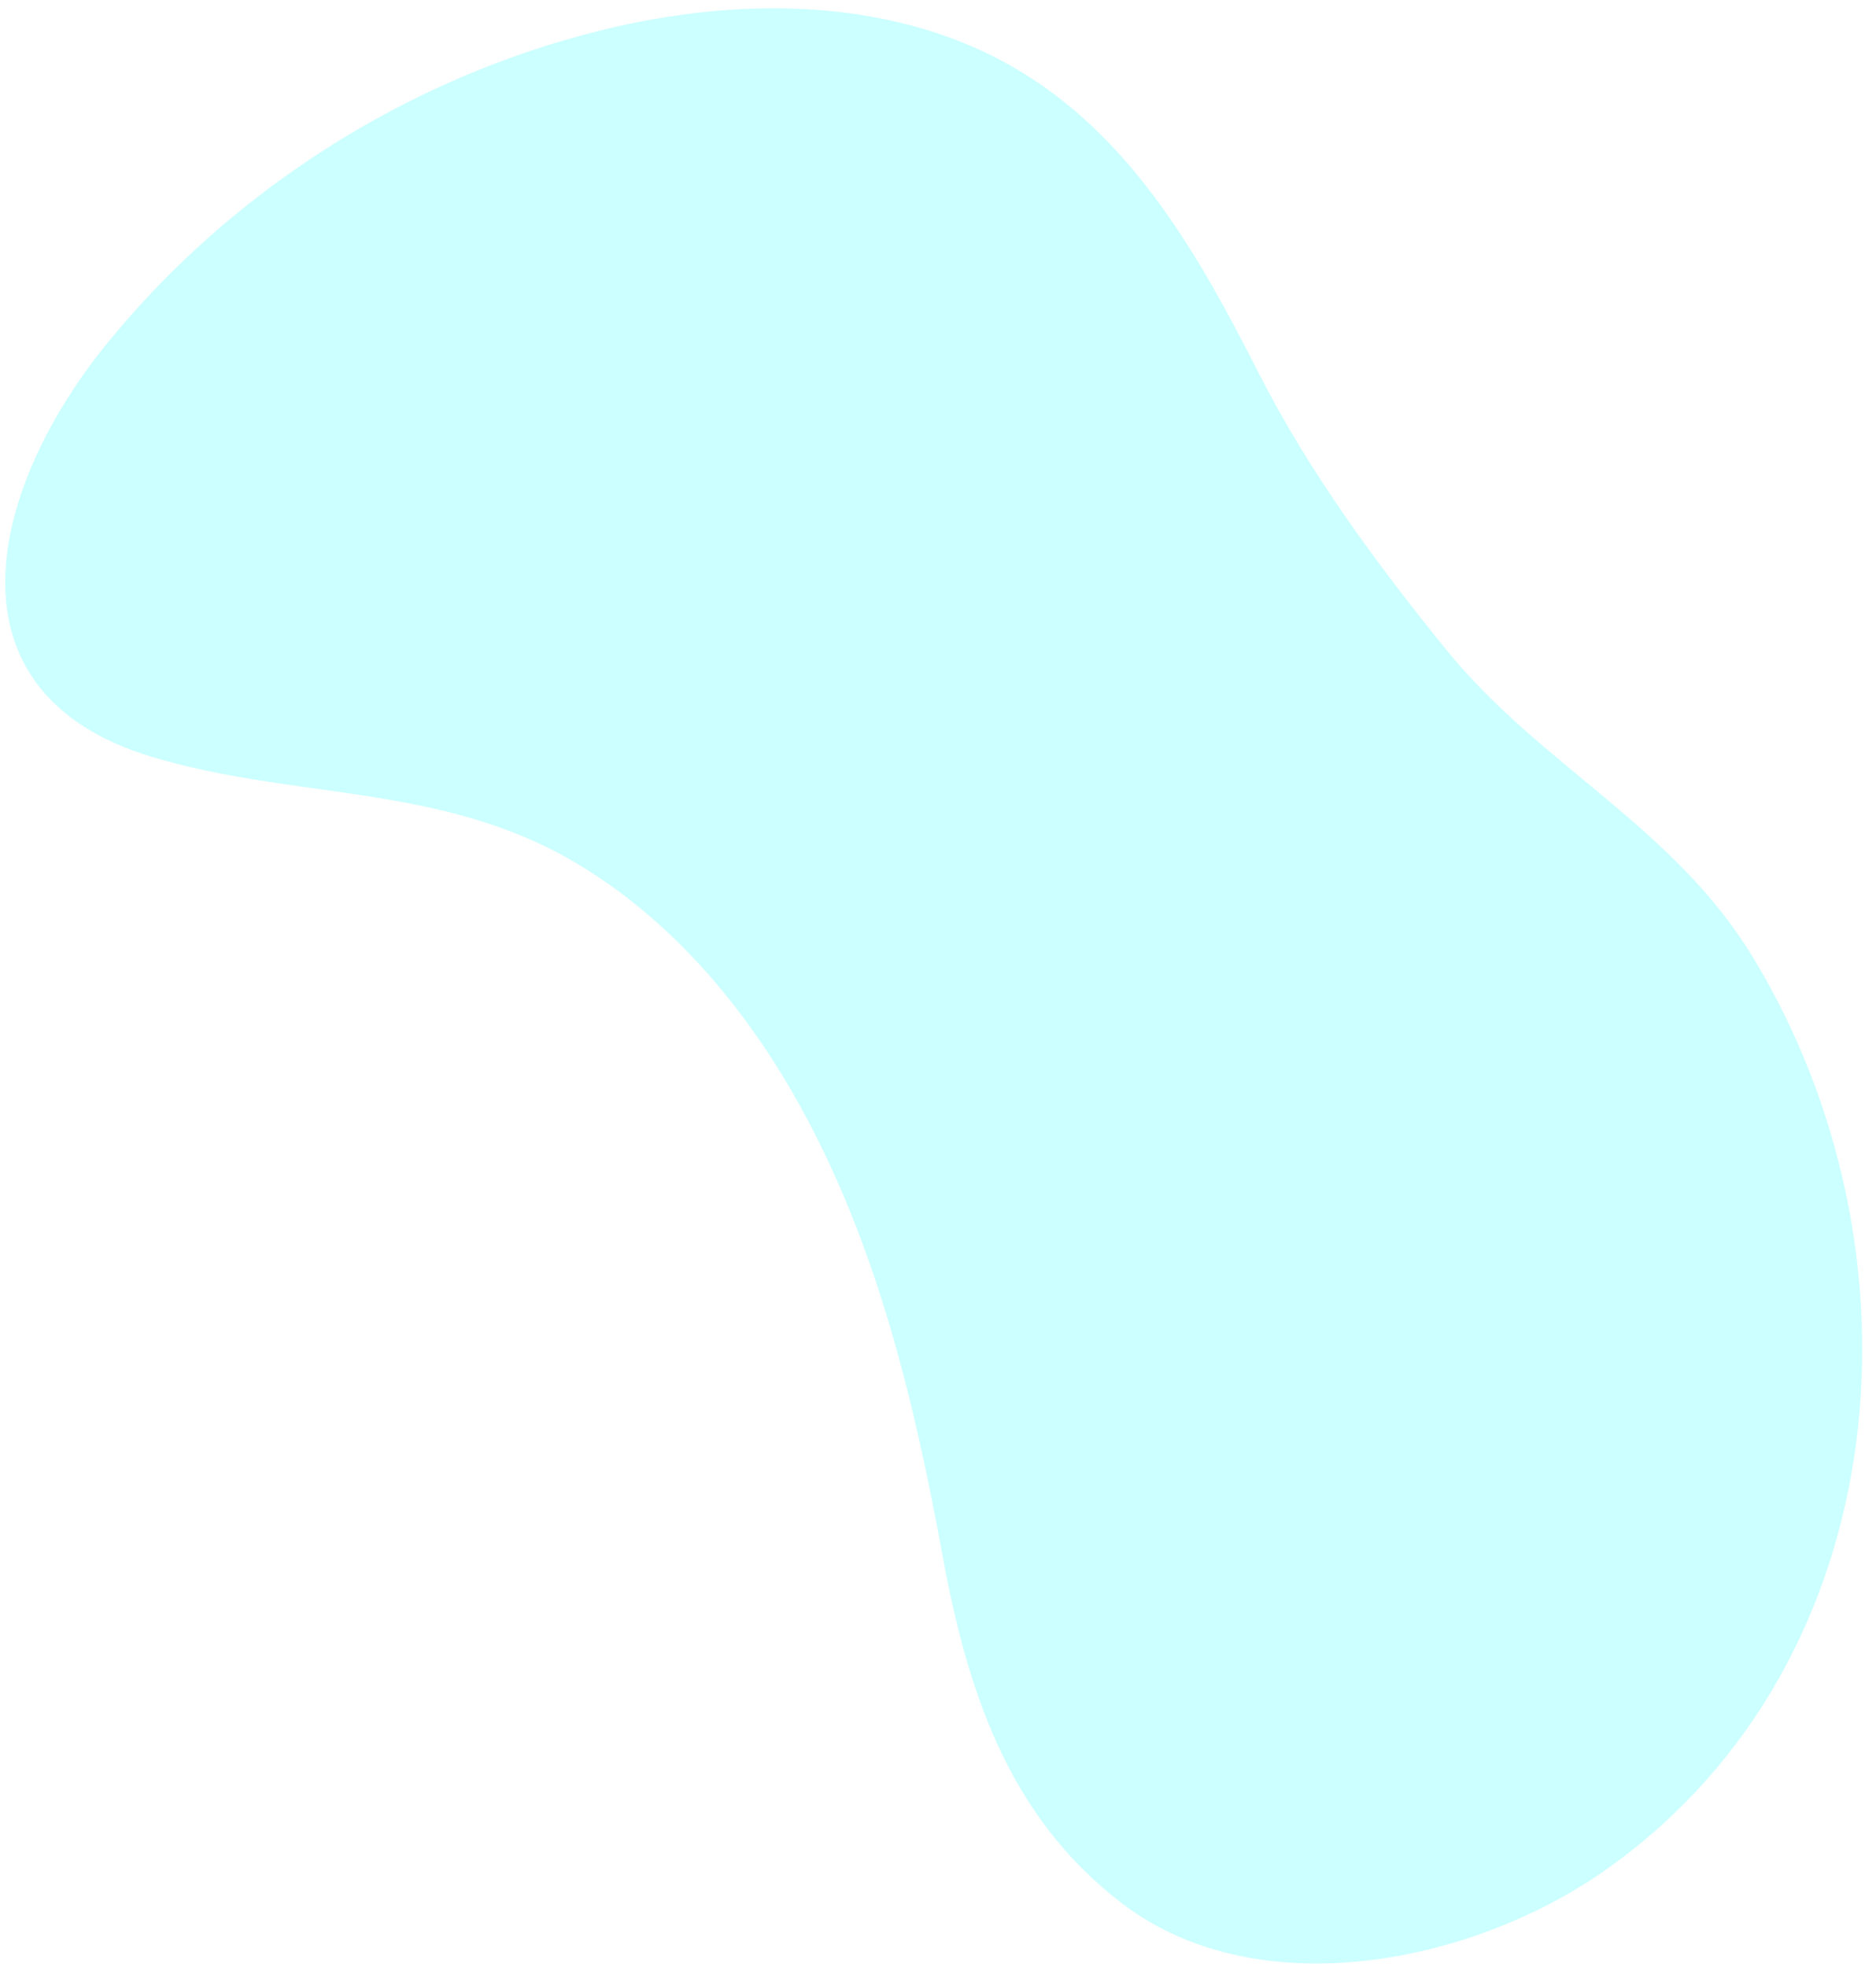 <?xml version="1.0" encoding="utf-8"?>
<!-- Generator: Adobe Illustrator 24.1.0, SVG Export Plug-In . SVG Version: 6.00 Build 0)  -->
<svg version="1.1" id="Layer_1" xmlns="http://www.w3.org/2000/svg" xmlns:xlink="http://www.w3.org/1999/xlink" x="0px" y="0px"
	 viewBox="0 0 1125.8 1180.2" style="enable-background:new 0 0 1125.8 1180.2;" xml:space="preserve">
<style type="text/css">
	.st0{opacity:0.2;fill:#00FFFF;enable-background:new    ;}
</style>
<g id="Layer_2_1_">
	<g id="Layer_1-2">
		<path class="st0" d="M802.1,1177.9c-46.7,2.2-92.6-8-129.2-36.1c-68.3-52.4-92.6-128.3-107.4-209c-17-92.7-39.4-186-85.4-269.2
			c-32.6-59-77.6-112.4-135.7-146.5C264,470,177.1,479.9,91.6,454.3C-37.2,415.8-6.5,292.6,64.7,205.5
			c74.9-91.8,180.1-158.5,295.2-187.1C444.8-2.8,539.6-2,614.1,43.9C681.1,85.2,720.4,155,755,223.2c30.4,59.9,70.8,114.8,113.2,167
			c56.7,69.7,135.9,105.4,183.8,184.3c105.9,174.4,87.8,421.2-86.3,546C921.4,1152.4,861.1,1175.1,802.1,1177.9z"/>
	</g>
</g>
</svg>
